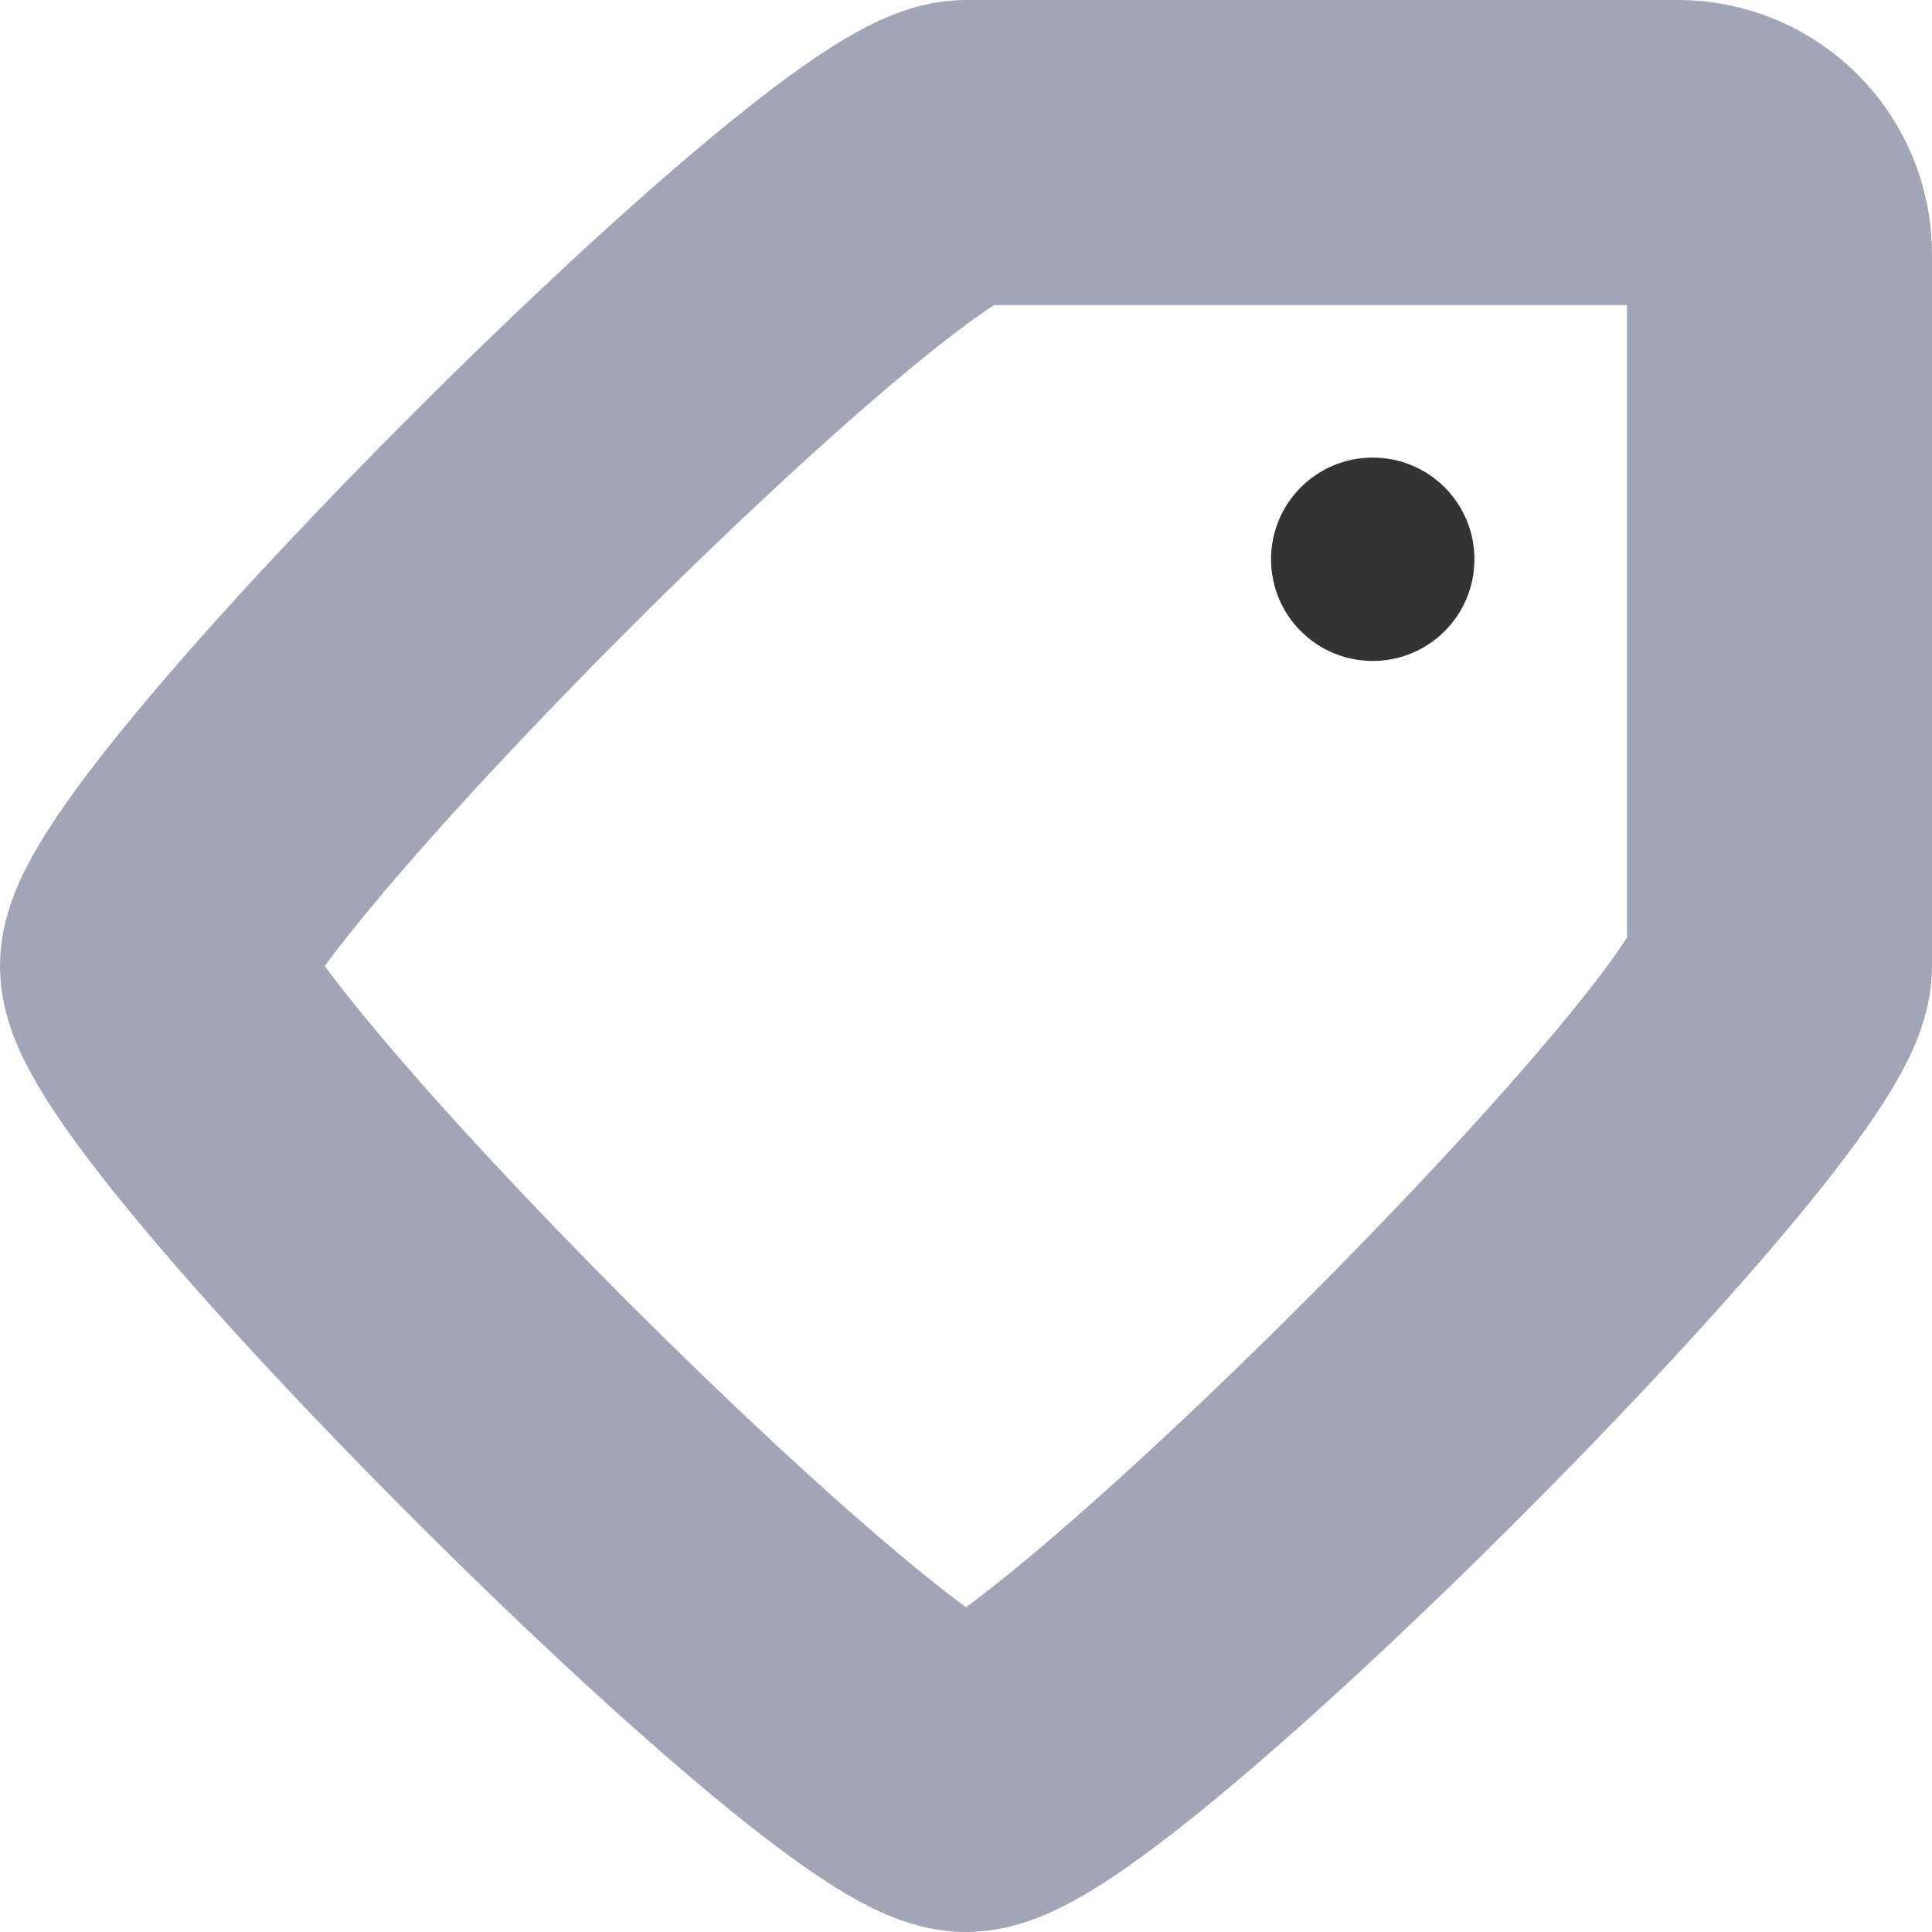 <svg xmlns="http://www.w3.org/2000/svg" xmlns:xlink="http://www.w3.org/1999/xlink" width="38" height="38" version="1.1" viewBox="0 0 38 38"><title>Arrow right circle Copy 6</title><desc>Created with Sketch.</desc><g id="Invision-2" fill="none" fill-rule="evenodd" stroke="none" stroke-width="1"><g id="Settings-&gt;-Dapp-Permission" transform="translate(-194, -319)"><g id="Icons-/-Tag" transform="translate(213, 338) scale(-1, 1) translate(-213, -338) translate(189, 314)"><rect id="Rectangle" width="48" height="48" x="0" y="0" fill="#000" fill-rule="evenodd" opacity="0"/><path id="Stroke-1" stroke="#A2A5B5" stroke-linecap="round" stroke-linejoin="round" stroke-width="6" d="M24,40 C22,40 8,26 8,24 L8,10 C8,8.894 8.896,8 10,8 L24,8 C26,8 40,22 40,24 C40,26 26,40 24,40 Z"/><path id="Fill-3" fill="#333" fill-rule="evenodd" d="M18,16 C18,17.106 17.104,18 16,18 C14.896,18 14,17.106 14,16 C14,14.894 14.896,14 16,14 C17.104,14 18,14.894 18,16"/></g></g></g></svg>
